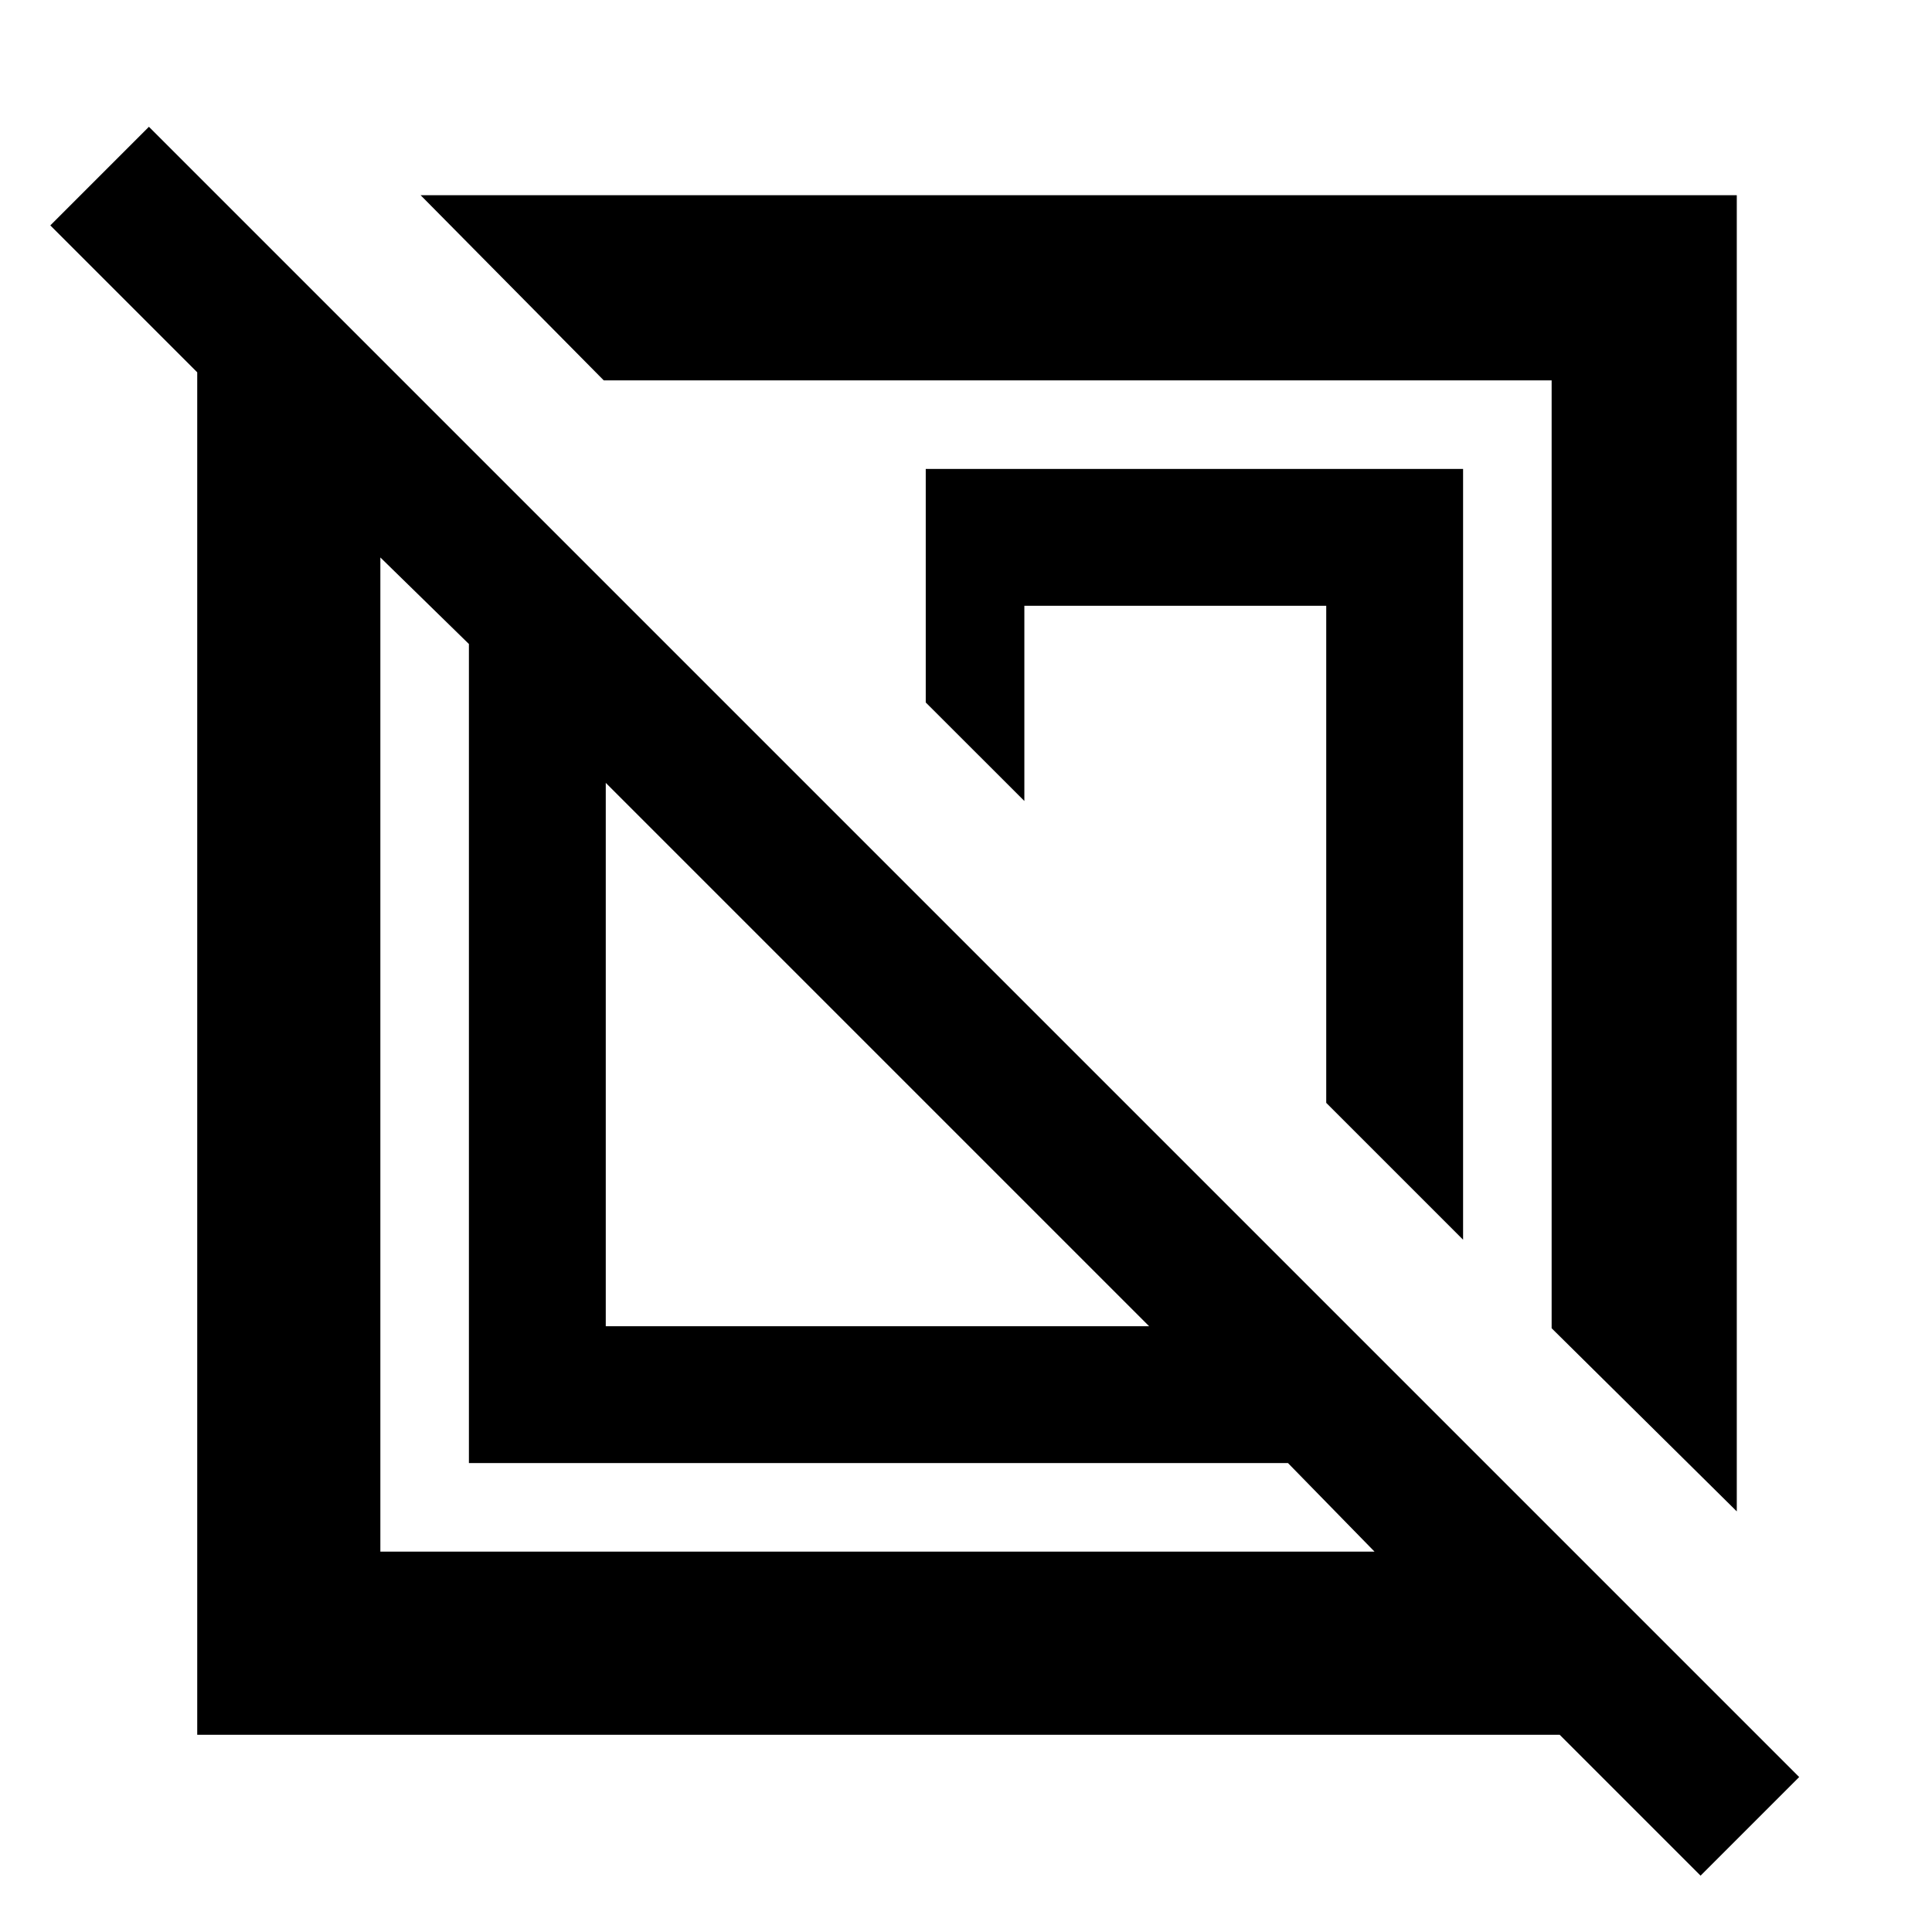<svg xmlns="http://www.w3.org/2000/svg" height="48" viewBox="0 -960 960 960" width="48"><path d="M98-98v-677l-73-73 49-49L894-77l-49 49-70-70H98Zm135-135v-407l-44-43v494h494l-43-44H233Zm630 24-92-91v-471H300l-91-92h654v654Zm-562-92h270L301-571v270Zm426-43-68-68v-247H509v97l-49-48.95V-727h267v383Zm-289-94Zm98-98Z"/></svg>